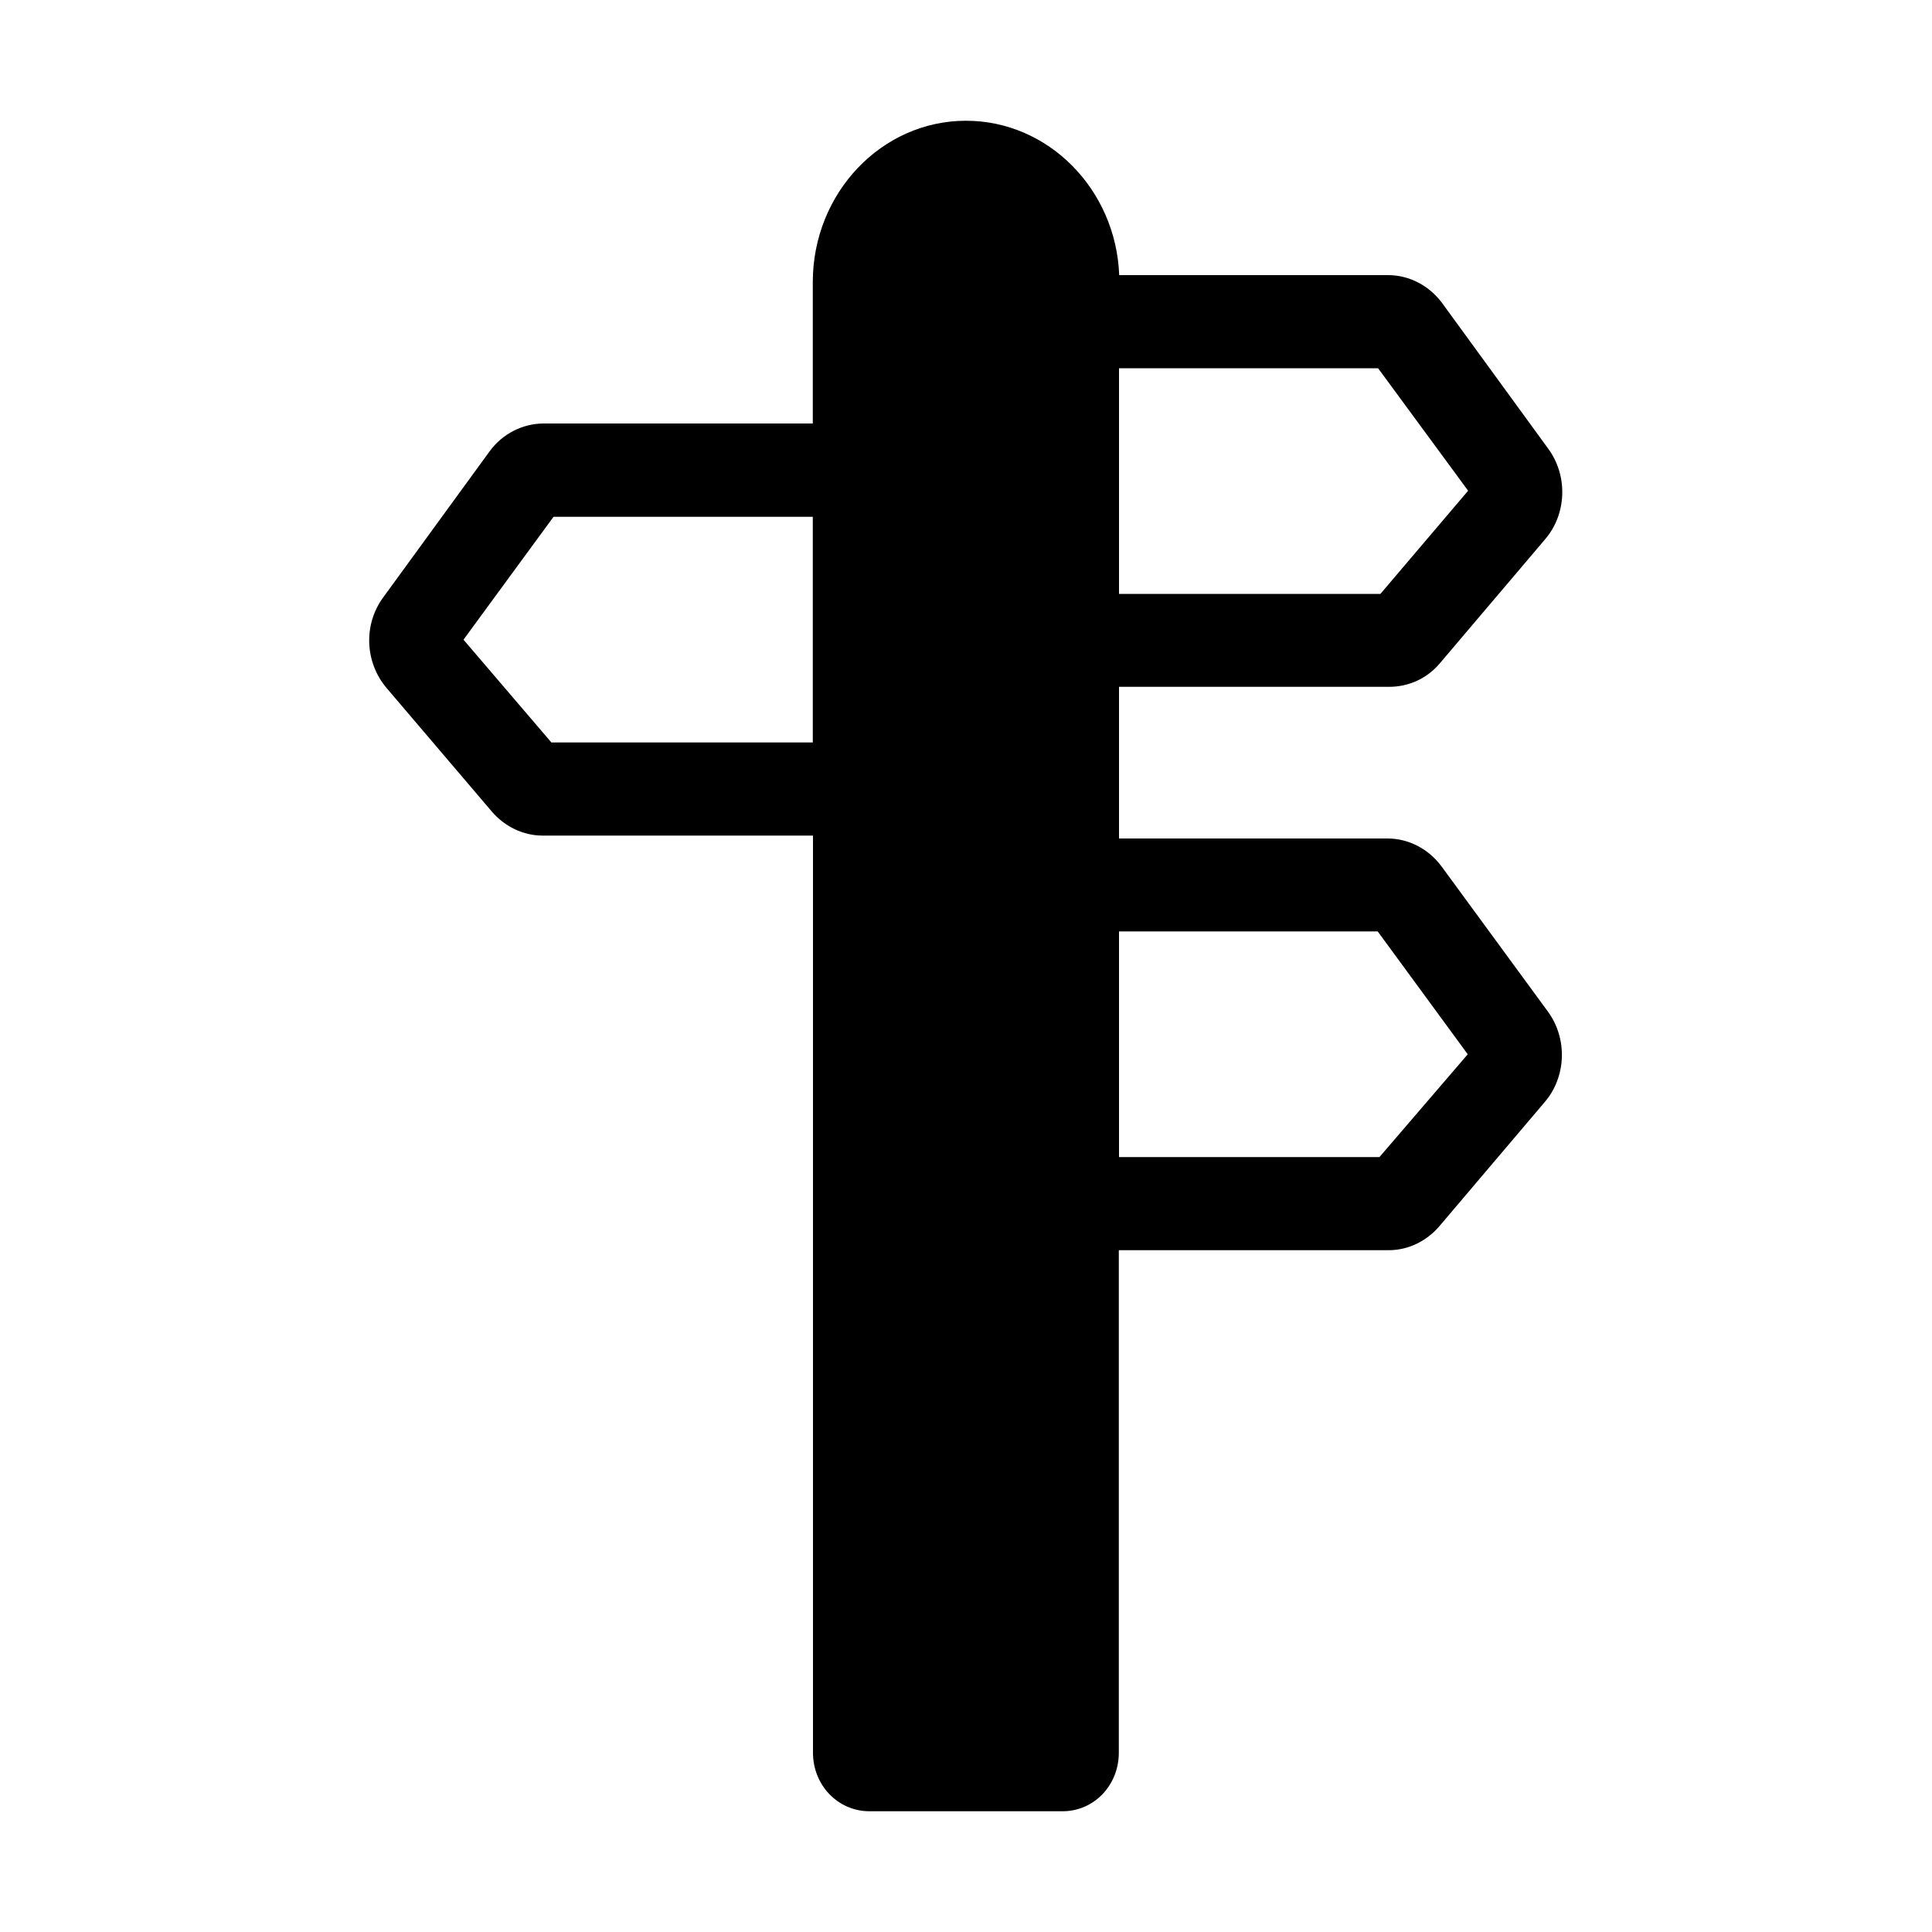 <svg xmlns="http://www.w3.org/2000/svg" viewBox="0 0 1000 1000" width="1000" height="1000">
<path d="M746.1 448.4c-6.7-9-17-14.4-27.9-14.4h-139v-78.5h139.8c10 0 19.5-4.2 26.2-12.1l54.4-64.1c11.3-13 12.1-32.9 1.8-47l-55-75.5c-6.7-9-17-14.4-27.9-14.4h-139.2c-1.7-44.4-36.7-79.9-79.3-79.9-43.8 0-79.3 37.5-79.3 83.5v73.2h-139.3c-10.9 0-21.4 5.4-27.9 14.3l-55 75.5c-10.5 14.1-9.7 33.7 1.5 47l54.6 64.1c6.7 7.8 16.3 12.4 26.2 12.4h140v474.7c0 16.9 13 30.3 29.2 30.3h100c16.3 0 29.1-13.5 29.1-30.3v-260.1h139.7c10 0 19.5-4.6 26.2-12.4l54.4-64.1c11.3-13 12.1-32.9 1.8-47l-55.1-75.2z m-166.9-257.8h134.1l46.6 63.4-45.4 53.4h-135.3v-116.8z m-293.8 193.7l-45.5-53.2 46.6-63.6h134.2v116.8h-135.3z m428.6 214.6h-134.8v-116.8h133.9l46.6 63.6-45.7 53.2z"/>
</svg>
